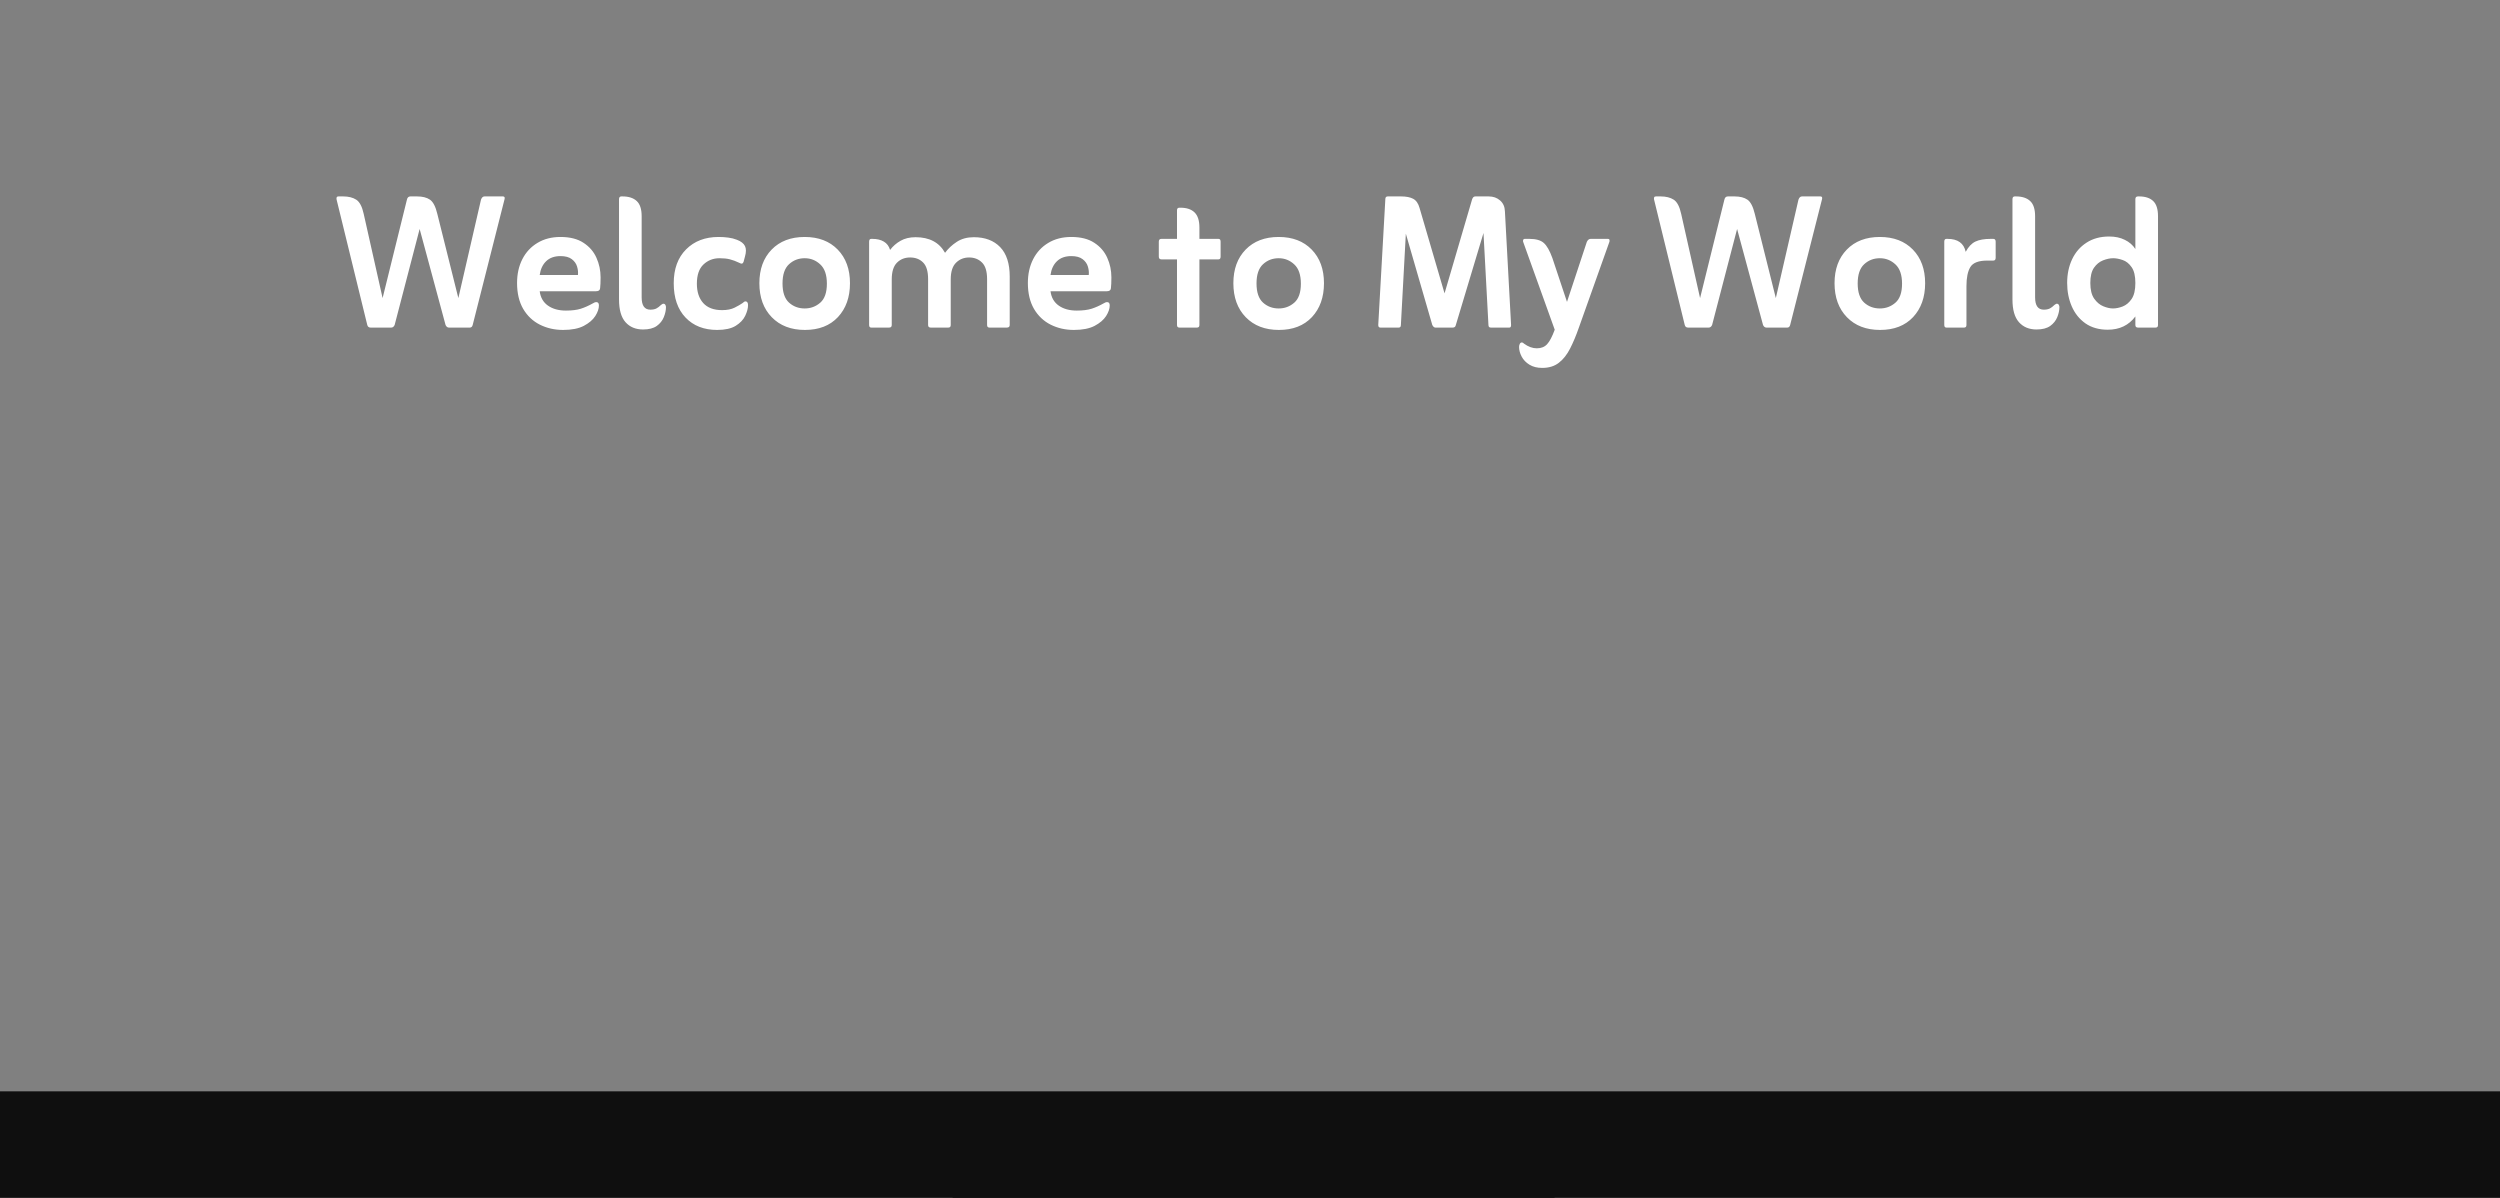 <svg xmlns="http://www.w3.org/2000/svg" viewBox="0 0 1920 920" overflow="hidden" preserveAspectRatio="xMidYMid meet" id="eaf-6a40-0"><rect x="0" y="0" width="1920" height="920" fill="#808080" stroke="none"/><!-- Created with Expressive Animator v1.3.1 | https://expressive.app/expressive-animator/ --><defs><clipPath id="eaf-6a40-1"><rect x="0" y="0" width="1920" height="920"></rect></clipPath><clipPath id="eaf-6a40-2"><path d="m0 0l1920 0l0 820l-1920 0l0 -820z" clip-rule="evenodd" transform="matrix(1 0 0 1.012 0 -4.909)"></path></clipPath><clipPath id="eaf-6a40-3"><path d="m0 0l816.436 0l0 264.873l-816.436 0l0 -264.873z" clip-rule="evenodd" transform="matrix(2.352 0 0 3.473 0 -40)"></path></clipPath></defs><g clip-path="url('#eaf-6a40-1')" style="isolation: isolate;"><g><g transform="translate(0 40)" clip-path="url('#eaf-6a40-3')"><ellipse fill="#ad0000" rx="142.574" ry="142.574" transform="matrix(0 0 0 0 960 173.757)"><animateTransform attributeName="transform" type="translate" from="960 173.757" to="960 173.757" calcMode="discrete" dur="5000ms" fill="freeze"></animateTransform><animateTransform keyTimes="0;0.187;1" calcMode="spline" keySplines="0.923 0.082 0.543 0.91;0 0 1 1" dur="5000ms" fill="freeze" attributeName="transform" values="0 0;8.05 8.05;8.05 8.05" type="scale" additive="sum"></animateTransform></ellipse><path d="M5.209 16L7.682 5.992Q7.752 5.658 8.039 5.658L8.713 5.658Q9.551 5.658 10.031 5.992Q10.512 6.326 10.775 7.434L12.914 16L15.217 5.992Q15.334 5.658 15.574 5.658L17.449 5.658Q17.689 5.658 17.613 5.945L14.373 18.736Q14.303 19 14.086 19L11.953 19Q11.736 19 11.613 18.736L8.977 8.969L6.434 18.736Q6.311 19 6.094 19L3.984 19Q3.721 19 3.65 18.736L0.527 5.969Q0.504 5.846 0.539 5.752Q0.574 5.658 0.721 5.658L1.201 5.658Q2.016 5.658 2.531 5.992Q3.047 6.326 3.287 7.434L5.209 16ZM21.19 15.303Q21.313 16.264 22.033 16.768Q22.754 17.271 23.856 17.271Q24.77 17.271 25.367 17.084Q25.965 16.891 26.569 16.551Q26.785 16.41 26.95 16.41Q27.213 16.41 27.213 16.744Q27.213 17.248 26.844 17.828Q26.475 18.402 25.678 18.824Q24.887 19.24 23.569 19.24Q22.274 19.24 21.201 18.701Q20.135 18.162 19.508 17.096Q18.887 16.023 18.887 14.465Q18.887 13.094 19.426 12.039Q19.965 10.984 20.961 10.387Q21.957 9.783 23.305 9.783Q24.746 9.783 25.643 10.375Q26.545 10.961 26.961 11.898Q27.383 12.83 27.383 13.891Q27.383 14.248 27.371 14.523Q27.36 14.799 27.336 14.992Q27.313 15.303 26.926 15.303L21.19 15.303ZM21.19 13.65L25.08 13.65Q25.127 13.24 24.992 12.795Q24.863 12.35 24.453 12.039Q24.049 11.729 23.305 11.729Q22.391 11.729 21.852 12.244Q21.313 12.76 21.19 13.65ZM33.53 16.697Q33.577 16.674 33.636 16.627Q33.694 16.574 33.77 16.574Q33.911 16.574 33.97 16.686Q34.034 16.791 34.034 16.914Q34.034 17.395 33.817 17.934Q33.601 18.473 33.097 18.836Q32.593 19.193 31.702 19.193Q30.577 19.193 29.915 18.449Q29.259 17.705 29.259 16.146L29.259 5.945Q29.259 5.658 29.493 5.658L29.616 5.658Q30.554 5.658 31.058 6.127Q31.561 6.59 31.561 7.674L31.561 15.93Q31.561 17.178 32.446 17.178Q32.81 17.178 33.05 17.061Q33.29 16.938 33.53 16.697ZM41.831 16.504Q42.001 16.334 42.118 16.334Q42.382 16.334 42.382 16.721Q42.382 17.201 42.094 17.805Q41.807 18.402 41.122 18.824Q40.442 19.24 39.241 19.24Q37.225 19.24 36.024 17.98Q34.823 16.721 34.823 14.488Q34.823 12.303 36.083 11.043Q37.342 9.783 39.382 9.783Q39.915 9.783 40.378 9.848Q40.846 9.906 41.257 10.07Q41.878 10.31 42.071 10.709Q42.264 11.102 42.071 11.775L41.93 12.303Q41.854 12.496 41.737 12.496Q41.637 12.496 41.52 12.426Q40.969 12.162 40.536 12.057Q40.102 11.945 39.481 11.945Q38.52 11.945 37.846 12.584Q37.178 13.217 37.178 14.535Q37.178 15.783 37.823 16.504Q38.473 17.225 39.745 17.225Q40.512 17.225 41.016 16.973Q41.52 16.721 41.831 16.504ZM48.17 19.24Q46.054 19.24 44.795 17.945Q43.535 16.65 43.535 14.488Q43.535 12.35 44.783 11.066Q46.031 9.783 48.146 9.783Q50.256 9.783 51.504 11.066Q52.752 12.35 52.752 14.488Q52.752 16.621 51.527 17.934Q50.303 19.24 48.17 19.24ZM48.146 17.055Q49.054 17.055 49.728 16.469Q50.402 15.883 50.402 14.535Q50.402 13.193 49.728 12.572Q49.054 11.945 48.146 11.945Q47.209 11.945 46.547 12.56Q45.89 13.17 45.89 14.512Q45.89 15.854 46.547 16.457Q47.209 17.055 48.146 17.055ZM56.831 11.102Q57.265 10.527 57.898 10.17Q58.537 9.807 59.421 9.807Q61.537 9.807 62.421 11.395Q62.902 10.744 63.623 10.275Q64.343 9.807 65.351 9.807Q67.056 9.807 68.029 10.815Q69.001 11.822 69.001 13.815L69.001 18.736Q69.001 19 68.714 19L66.933 19Q66.699 19 66.699 18.736L66.699 14.078Q66.699 12.883 66.177 12.379Q65.662 11.869 64.871 11.869Q64.08 11.869 63.541 12.402Q63.001 12.93 63.001 14.102L63.001 18.736Q63.001 19 62.761 19L60.962 19Q60.699 19 60.699 18.736L60.699 14.078Q60.699 12.883 60.189 12.379Q59.685 11.869 58.871 11.869Q58.056 11.869 57.529 12.402Q57.001 12.93 57.001 14.102L57.001 18.736Q57.001 19 56.738 19L54.91 19Q54.699 19 54.699 18.736L54.699 10.264Q54.699 9.977 54.91 9.977L55.033 9.977Q55.73 9.977 56.193 10.252Q56.662 10.527 56.831 11.102ZM73.15 15.303Q73.273 16.264 73.993 16.768Q74.714 17.271 75.816 17.271Q76.73 17.271 77.327 17.084Q77.925 16.891 78.528 16.551Q78.745 16.41 78.909 16.41Q79.173 16.41 79.173 16.744Q79.173 17.248 78.804 17.828Q78.435 18.402 77.638 18.824Q76.847 19.24 75.528 19.24Q74.234 19.24 73.161 18.701Q72.095 18.162 71.468 17.096Q70.847 16.023 70.847 14.465Q70.847 13.094 71.386 12.039Q71.925 10.984 72.921 10.387Q73.917 9.783 75.265 9.783Q76.706 9.783 77.603 10.375Q78.505 10.961 78.921 11.898Q79.343 12.83 79.343 13.891Q79.343 14.248 79.331 14.523Q79.32 14.799 79.296 14.992Q79.273 15.303 78.886 15.303L73.15 15.303ZM73.15 13.65L77.04 13.65Q77.087 13.24 76.952 12.795Q76.823 12.35 76.413 12.039Q76.009 11.729 75.265 11.729Q74.351 11.729 73.812 12.244Q73.273 12.76 73.15 13.65ZM86.017 12.062L84.429 12.062Q84.166 12.062 84.166 11.775L84.166 10.264Q84.166 9.977 84.429 9.977L86.017 9.977L86.017 7.07Q86.017 6.807 86.257 6.807L86.375 6.807Q87.312 6.807 87.804 7.287Q88.297 7.768 88.297 8.822L88.297 9.977L90.242 9.977Q90.453 9.977 90.453 10.264L90.453 11.775Q90.453 12.062 90.242 12.062L88.297 12.062L88.297 18.736Q88.297 19 88.056 19L86.257 19Q86.017 19 86.017 18.736L86.017 12.062ZM96.385 19.24Q94.27 19.24 93.01 17.945Q91.751 16.65 91.751 14.488Q91.751 12.35 92.999 11.066Q94.247 9.783 96.362 9.783Q98.471 9.783 99.719 11.066Q100.968 12.35 100.968 14.488Q100.968 16.621 99.743 17.934Q98.518 19.24 96.385 19.24ZM96.362 17.055Q97.27 17.055 97.944 16.469Q98.618 15.883 98.618 14.535Q98.618 13.193 97.944 12.572Q97.27 11.945 96.362 11.945Q95.425 11.945 94.763 12.56Q94.106 13.17 94.106 14.512Q94.106 15.854 94.763 16.457Q95.425 17.055 96.362 17.055ZM113.233 15.52L116.039 5.945Q116.086 5.822 116.157 5.74Q116.233 5.658 116.373 5.658L117.721 5.658Q118.418 5.658 118.881 6.068Q119.35 6.473 119.373 7.17L120 18.736Q120 19 119.83 19L117.938 19Q117.698 19 117.698 18.736L117.194 9.379L114.381 18.736Q114.334 19 114.071 19L112.295 19Q112.125 19 111.985 18.736L109.295 9.449L108.791 18.736Q108.791 19 108.575 19L106.705 19Q106.489 19 106.489 18.736L107.209 5.945Q107.209 5.658 107.45 5.658L108.815 5.658Q109.582 5.658 110.039 5.898Q110.496 6.139 110.69 6.83L113.233 15.52ZM124.44 19.217L121.223 10.264Q121.2 10.17 121.235 10.076Q121.27 9.977 121.37 9.977L121.874 9.977Q122.858 9.977 123.321 10.387Q123.79 10.791 124.2 11.922L125.688 16.387L127.704 10.287Q127.85 9.977 128.09 9.977L129.866 9.977Q129.983 9.977 130.007 10.076Q130.03 10.17 130.007 10.264L126.889 19.023Q126.479 20.201 126.01 21.121Q125.542 22.047 124.868 22.574Q124.2 23.102 123.169 23.102Q122.401 23.102 121.874 22.779Q121.346 22.457 121.077 21.953Q120.813 21.449 120.813 20.969Q120.813 20.799 120.889 20.652Q120.96 20.512 121.106 20.512Q121.153 20.512 121.212 20.547Q121.27 20.582 121.317 20.635Q121.967 21.109 122.618 21.109Q123.286 21.109 123.667 20.688Q124.053 20.271 124.44 19.217ZM139.225 16L141.697 5.992Q141.768 5.658 142.055 5.658L142.728 5.658Q143.566 5.658 144.047 5.992Q144.527 6.326 144.791 7.434L146.93 16L149.232 5.992Q149.35 5.658 149.59 5.658L151.465 5.658Q151.705 5.658 151.629 5.945L148.389 18.736Q148.318 19 148.102 19L145.969 19Q145.752 19 145.629 18.736L142.992 8.969L140.449 18.736Q140.326 19 140.109 19L138 19Q137.736 19 137.666 18.736L134.543 5.969Q134.52 5.846 134.555 5.752Q134.59 5.658 134.736 5.658L135.217 5.658Q136.031 5.658 136.547 5.992Q137.062 6.326 137.303 7.434L139.225 16ZM157.537 19.24Q155.422 19.24 154.162 17.945Q152.903 16.65 152.903 14.488Q152.903 12.35 154.151 11.066Q155.399 9.783 157.514 9.783Q159.623 9.783 160.871 11.066Q162.119 12.35 162.119 14.488Q162.119 16.621 160.895 17.934Q159.67 19.24 157.537 19.24ZM157.514 17.055Q158.422 17.055 159.096 16.469Q159.77 15.883 159.77 14.535Q159.77 13.193 159.096 12.572Q158.422 11.945 157.514 11.945Q156.576 11.945 155.914 12.56Q155.258 13.17 155.258 14.512Q155.258 15.854 155.914 16.457Q156.576 17.055 157.514 17.055ZM166.246 11.295Q166.656 10.527 167.23 10.252Q167.805 9.977 168.789 9.977L169.053 9.977Q169.293 9.977 169.293 10.264L169.293 11.898Q169.293 12.185 169.053 12.185L168.432 12.185Q167.113 12.185 166.715 12.848Q166.322 13.504 166.322 14.775L166.322 18.736Q166.322 19 166.082 19L164.277 19Q164.066 19 164.066 18.736L164.066 10.264Q164.066 9.977 164.277 9.977L164.4 9.977Q165.959 9.977 166.246 11.295ZM175.274 16.697Q175.321 16.674 175.379 16.627Q175.438 16.574 175.514 16.574Q175.655 16.574 175.713 16.686Q175.778 16.791 175.778 16.914Q175.778 17.395 175.561 17.934Q175.344 18.473 174.84 18.836Q174.336 19.193 173.446 19.193Q172.321 19.193 171.659 18.449Q171.002 17.705 171.002 16.146L171.002 5.945Q171.002 5.658 171.237 5.658L171.36 5.658Q172.297 5.658 172.801 6.127Q173.305 6.59 173.305 7.674L173.305 15.93Q173.305 17.178 174.19 17.178Q174.553 17.178 174.793 17.061Q175.034 16.938 175.274 16.697ZM183.504 11.008L183.504 5.945Q183.504 5.658 183.768 5.658L183.885 5.658Q184.822 5.658 185.315 6.127Q185.807 6.59 185.807 7.674L185.807 18.736Q185.807 19 185.566 19L183.768 19Q183.504 19 183.504 18.736L183.504 17.869Q182.496 19.217 180.697 19.217Q179.35 19.217 178.424 18.572Q177.504 17.922 177.035 16.844Q176.566 15.76 176.566 14.465Q176.566 13.117 177.07 12.051Q177.574 10.984 178.535 10.363Q179.496 9.736 180.838 9.736Q181.752 9.736 182.432 10.076Q183.117 10.41 183.504 11.008ZM181.225 17.055Q181.682 17.055 182.209 16.855Q182.736 16.65 183.117 16.1Q183.504 15.543 183.504 14.465Q183.504 13.387 183.117 12.848Q182.736 12.303 182.209 12.127Q181.682 11.945 181.248 11.945Q180.768 11.945 180.217 12.162Q179.666 12.379 179.291 12.918Q178.922 13.457 178.922 14.465Q178.922 15.496 179.315 16.059Q179.713 16.621 180.252 16.838Q180.791 17.055 181.225 17.055Z" fill="#fff" transform="matrix(7.55 0 0 7.55 254.507 68.13)"></path><g transform="translate(0 115.091)" clip-path="url('#eaf-6a40-2')"><g><g transform="matrix(1.15 0 0 1.15 -144 523.609)"><path fill="#0f0f0f" d="m1477.17 1023.45c-16.19 -8.09 -32.88 -15.43 -49.83 -22.01c-68.3 -26.81 -136.6 -53.37 -204.9 -79.94c-5.82 -2.53 -11.89 -4.81 -17.71 -7.08c-26.56 -10.37 -47.3 -28.08 -65.01 -49.83c-4.55 -5.82 -9.11 -11.64 -13.41 -17.45c49.58 27.57 104.72 1.52 118.13 -25.04c-4.05 -0.76 -7.84 -1.52 -11.64 -2.28c-9.36 -1.52 -17.2 -5.82 -25.04 -12.9c20.49 3.79 38.96 4.05 55.65 -9.61c-6.83 -2.02 -13.15 -3.04 -18.97 -5.57c-11.73 -4.97 -19.07 -13.08 -22.85 -23.59c-31.64 1.1 -63.26 2.53 -94.87 4.23c-1.91 0.1 -3.82 0.22 -5.73 0.32c-8.22 13.55 -18.1 25.83 -30.35 36.49c-12.4 10.62 -24.28 21.75 -36.93 32.13c-25.04 20.49 -53.12 33.39 -86.01 35.16c-29.85 1.52 -59.7 -0.25 -86.76 -14.92c-29.09 -15.68 -54.64 -36.17 -77.66 -59.95c-1.44 -1.5 -2.84 -3.02 -4.21 -4.55c-27.56 2.44 -55.12 4.9 -82.68 7.36c-13.67 1.22 -27.34 2.43 -41.01 3.64c6.43 0.56 13.35 0.7 20.65 0.37c-2.28 6.32 -6.32 10.88 -11.64 13.91c-7.59 4.3 -15.94 6.58 -24.79 6.58c-1.52 0 -3.29 0.76 -4.81 1.26c0.76 1.52 1.01 3.54 2.28 4.81c13.41 13.41 30.1 19.48 48.57 22.51c23.78 3.79 46.04 -2.02 68.05 -9.61c0.25 0.25 0.76 0.76 1.01 1.01c-7.34 8.85 -13.91 18.21 -21.75 26.31c-7.84 8.35 -17.45 14.92 -25.8 22.77c-18.72 16.95 -42.5 23.53 -64.76 32.88c-62.23 25.8 -124.71 51.1 -187.19 76.65c-7.59 3.04 -14.67 7.08 -22.01 10.62c-0.76 0.51 -1.77 1.26 -2.78 1.26c-9.87 0.51 -15.94 6.58 -20.49 14.17c-5.31 9.11 -9.87 18.47 -14.92 27.57l0 533.49l1090 0l0 -526.91c0 -20.24 -10.12 -35.41 -27.83 -44.27l0 0.01zm-552.2 99.15c-9.11 26.31 -13.66 53.63 -16.95 81.2c-3.29 27.07 -6.32 53.88 -8.35 80.95c-2.02 27.57 -3.29 55.4 -4.55 82.97c-1.01 22.26 -1.77 44.77 -2.53 66.78c-4.3 -10.88 -76.14 -337.95 -76.14 -354.9c4.55 9.11 8.6 17.45 12.65 25.55c5.06 9.87 7.34 10.12 15.43 2.53c16.19 -15.18 32.38 -30.1 48.57 -45.28c1.01 -1.01 2.02 -1.77 3.79 -3.29c8.6 14.67 16.95 29.34 25.8 43.51c4.3 6.58 5.06 12.4 2.28 19.98l0 0zm-86.52 -18.46c-1.26 -1.77 -2.28 -3.04 -3.04 -4.55c-8.6 -18.21 -18.47 -35.92 -25.3 -54.64c-6.58 -17.96 -10.62 -36.93 -14.92 -55.65c-5.31 -23.02 -10.37 -46.29 -14.42 -69.56c-3.79 -21 -4.55 -42.24 2.53 -62.99c0.47 -1.17 0.95 -2.36 1.62 -3.94c7.39 28.66 24.27 50.82 44.17 70.97c34.66 34.91 72.6 65.77 115.6 90.31c0.51 0.25 1.01 0.76 1.52 1.26c-40.47 24.03 -74.12 55.65 -107.76 88.79l-0 0zm112.82 -97.64c-23.02 -11.89 -42.75 -28.08 -62.99 -43.51c-26.05 -19.73 -50.59 -40.98 -70.58 -66.78c-10.88 -13.91 -21 -28.58 -23.78 -46.29c-2.28 -13.91 -2.78 -28.33 -4.05 -42.5l1.77 0l0 -0.51c19.22 21.25 40.73 39.46 64 55.9c22.26 15.94 46.54 25.3 73.86 27.07c28.08 1.77 55.65 1.01 82.21 -9.36c21.25 -8.09 39.71 -21.5 56.66 -36.17c14.67 -12.65 28.33 -26.05 43 -39.71c-0.76 10.88 -1.26 21.75 -1.77 32.63c-0.76 24.28 -12.9 43.76 -26.56 62.48c-17.2 23.78 -38.7 43.26 -61.22 61.97c-17.96 14.92 -36.93 29.09 -55.4 43.76c-5.06 4.05 -9.36 4.05 -15.18 1.01l0.03 0.01zm64.51 407.26l-0.76 0l-0.25 -0.25c-1.01 -27.83 -1.52 -55.65 -2.78 -83.48c-1.26 -27.57 -2.78 -55.65 -5.31 -83.22c-2.78 -28.58 -6.58 -56.92 -10.88 -85.25c-2.28 -14.67 -6.83 -28.84 -10.37 -43.26c-0.25 -2.02 -0.76 -4.3 0 -6.07c8.09 -17.96 16.44 -35.92 25.04 -54.89c8.6 7.59 16.95 14.42 24.54 21.5c11.13 10.37 21.75 21 32.63 31.37c5.82 5.31 7.08 5.31 10.88 -1.52c0.51 -0.51 0.76 -1.01 2.28 -1.26c-21.75 102.2 -43.26 204.39 -65.01 306.33l-0.01 0zm106.75 -510.72c-4.55 45.79 -17.71 90.05 -27.83 134.83c-4.3 18.47 -7.59 37.44 -17.45 54.13c-1.75 2.99 -3.5 6.24 -5.73 10.21c-32.33 -32.32 -64.91 -62.87 -103.55 -87.11c2.28 -1.52 4.05 -3.04 6.07 -4.3c36.93 -25.55 71.33 -54.13 101.18 -88.03c18.21 -20.49 33.39 -43.51 40.73 -71.84c5.31 17.96 8.35 34.66 6.58 52.11l-0 -0z" transform="translate(198.97 995.708)"></path><path fill="#0f0f0f" d="m657.33 698.39c11.13 8.09 22.26 16.19 29.34 28.58c14.67 26.05 1.77 55.15 -28.08 60.2c-8.6 1.26 -17.71 0 -26.81 0c2.57 7.7 11.12 13.67 23.66 17.33c46.44 -4.08 92.88 -8.28 139.32 -12.39c-25.04 -29.7 -39.57 -64.65 -49.15 -102.08c-11.13 -44.27 -17.2 -89.29 -17.2 -135.08c0 -3.04 1.01 -6.32 2.53 -8.85c13.15 -21.75 19.48 -45.79 21.75 -70.58c2.53 -28.58 4.3 -57.42 5.31 -86.01c2.53 -83.98 62.23 -129.51 119.65 -142.16c18.21 -4.05 36.68 -5.82 55.4 -5.82c10.88 0 22.26 -3.04 33.14 -2.53c36.68 1.77 71.33 10.88 102.2 31.62c22.51 15.43 33.14 37.44 32.63 64.5c-0.25 10.12 -0.76 20.24 -1.26 30.36c-1.52 35.41 5.82 69.06 18.47 101.69c0.51 1.52 1.01 2.78 1.52 4.05l-0.09 0.18c-9.08 -7.53 -19.43 -10.3 -31.28 -10.3c-26.81 0.51 -53.37 2.28 -79.43 9.61c-3.79 1.26 -7.59 2.78 -11.13 4.81c-5.06 3.04 -6.83 8.35 -5.31 12.9c1.77 5.06 6.32 5.82 10.88 5.82c9.87 -0.51 19.73 -1.52 29.6 -2.28c29.85 -2.02 59.7 -0.51 89.04 4.81c6.83 1.26 11.89 4.05 15.18 11.13c8.6 17.71 18.47 34.66 31.37 49.83c1.26 1.52 1.77 4.05 1.77 6.32c0.51 34.66 -4.55 68.8 -11.38 102.45c-6.32 30.36 -14.92 60.2 -28.33 88.28c-2.02 4.24 -4.15 8.37 -6.42 12.41c31.93 -1.74 63.88 -3.19 95.84 -4.31c-0.7 -2.97 -1.16 -6.09 -1.39 -9.36c-1.26 -19.22 5.57 -36.43 14.17 -53.12c0.76 -1.52 2.53 -2.78 4.05 -4.05c22.51 -19.98 41.23 -42.5 52.62 -70.58c8.35 -20.74 12.14 -42.5 11.89 -64.76c-0.51 -50.84 -9.11 -100.17 -29.85 -146.72c-14.92 -33.64 -32.38 -66.28 -48.57 -99.16c-10.88 -22.26 -21 -44.77 -32.88 -66.53c-19.98 -36.43 -47.3 -65.77 -83.73 -86.26c-49.07 -27.83 -112.82 -27.83 -160.88 10.88c-11.64 -5.57 -22.26 -12.14 -33.9 -15.94c-34.66 -11.64 -67.54 -5.31 -98.91 12.39c-26.81 15.18 -48.82 36.17 -69.56 58.69c-40.73 44.52 -69.56 95.87 -88.03 153.04c-17.71 54.64 -34.4 109.78 -50.59 164.93c-9.87 33.9 -9.11 67.79 6.32 100.42c10.37 22.01 27.32 37.69 46.54 51.6l-0.03 0.04zm520.85 -51.1c3.79 -2.28 7.08 -5.31 10.12 -8.6c4.3 -4.81 7.34 -10.62 6.07 -16.95c-2.28 -11.13 0.25 -21.5 1.52 -32.63l0 0.25c7.34 5.06 14.17 9.87 21 14.92c1.26 0.76 2.02 2.78 2.02 4.3c-2.02 23.27 -7.59 45.79 -19.48 66.02c-6.07 10.62 -16.19 16.7 -28.58 17.96c-5.82 0.51 -6.58 -0.76 -5.31 -6.32c2.28 -9.87 4.55 -19.73 6.58 -29.6c1.01 -4.05 2.53 -7.08 6.07 -9.36l-0.01 0.01zm-494.03 -38.95c6.58 -5.31 13.15 -10.88 18.47 -15.18l0.25 0c0.76 5.31 2.02 13.91 3.04 22.51l0 2.53c-3.04 11.38 2.53 19.22 11.38 24.54c6.32 3.79 9.11 8.85 10.37 15.94c1.77 11.89 4.81 23.53 7.59 35.92c-12.14 0 -22.26 -4.3 -29.34 -13.91c-5.31 -7.08 -9.87 -15.18 -12.65 -23.27c-4.55 -13.66 -7.84 -27.83 -11.64 -41.74c-0.76 -3.04 0 -5.31 2.53 -7.34l0 0z"></path><path fill="#fff" d="m1136.95 508.17c8.6 17.71 18.47 34.66 31.37 49.83c1.26 1.52 1.52 4.3 1.77 6.32c0.51 34.66 -4.3 68.55 -11.38 102.45c-6.32 30.36 -14.92 59.95 -28.33 88.28c-9.87 20.74 -22.77 39.21 -39.97 54.39c-12.39 10.62 -24.28 22.01 -36.93 32.13c-25.04 20.24 -53.37 33.39 -86.01 35.16c-30.1 1.52 -59.7 0 -86.76 -14.92c-29.09 -15.68 -54.64 -36.17 -77.66 -59.95c-30.36 -31.37 -47.05 -70.07 -57.67 -111.55c-11.13 -44.27 -17.45 -89.29 -17.2 -135.08c0 -3.04 1.01 -6.32 2.53 -8.85c13.15 -21.75 19.48 -45.53 21.75 -70.58c2.53 -28.58 4.55 -57.42 5.31 -86.01c2.78 -83.73 62.23 -129.51 119.65 -142.16c18.21 -4.05 36.68 -5.82 55.4 -5.82c11.13 0 22.26 -3.04 33.14 -2.53c36.68 1.77 71.59 10.88 102.2 31.62c22.51 15.18 33.14 37.18 32.63 64.5c0 10.12 -0.76 20.24 -1.26 30.36c-1.52 35.41 5.82 69.06 18.47 101.69c0.51 1.26 15.66 33.64 18.95 40.72zm-277.5 27.57c8.85 2.53 15.68 7.34 22.26 12.65c1.52 1.26 4.05 1.26 6.32 1.77c-0.25 -2.28 0.25 -5.31 -1.01 -6.58c-3.79 -4.3 -7.84 -8.85 -12.9 -11.64c-17.71 -10.62 -36.93 -11.38 -56.66 -7.08c-10.62 2.28 -19.98 7.34 -27.57 14.92c-1.26 1.26 -1.26 3.54 -1.77 5.57c2.02 0 4.3 1.01 6.07 0.25c4.05 -1.52 7.59 -4.05 11.38 -5.82c4.81 -2.28 9.87 -4.05 16.44 -6.32c-4.55 10.88 -1.52 18.47 6.07 24.03c7.08 5.31 14.92 5.31 22.51 1.01c8.85 -4.81 10.62 -12.9 8.85 -22.77l0 0l0.01 0.01zm157.59 221.85c2.28 -1.52 6.07 -3.04 6.58 -5.31c1.01 -4.81 -3.54 -4.81 -7.08 -5.82c-10.12 -2.78 -20.49 -5.31 -30.61 -8.85c-8.09 -2.78 -16.19 -4.05 -24.28 -0.76c-8.35 3.54 -16.44 2.53 -24.79 0c-4.81 -1.26 -10.62 -2.02 -15.43 -0.76c-13.91 3.29 -27.57 7.34 -41.23 11.38c-1.52 0.51 -4.05 3.04 -3.79 4.05c0.51 1.77 2.53 4.05 4.3 4.55c2.78 0.76 6.07 0.51 8.85 0c9.11 -2.02 18.21 -1.77 27.32 0c14.42 2.78 29.09 4.55 43.76 3.29c18.21 -1.52 36.17 -8.6 55.9 -1.77l0.51 0l-0.01 0zm19.48 -222.1c0 17.45 7.59 26.81 21.25 25.8c5.82 -0.25 10.62 -2.53 14.42 -7.08c4.55 -5.57 5.06 -12.14 3.54 -19.73c8.09 3.04 15.94 6.83 23.78 10.37c2.02 0.76 4.81 0.25 7.08 0.25c-1.01 -2.28 -1.26 -5.06 -2.78 -6.58c-8.35 -7.59 -18.21 -12.14 -29.34 -14.17c-17.45 -3.29 -34.66 -3.04 -50.59 6.32c-5.06 3.04 -9.36 8.09 -13.15 12.65c-1.01 1.26 0.25 4.55 0.51 7.08c1.77 -0.76 4.3 -1.26 5.57 -2.53c5.57 -5.57 11.64 -10.12 19.48 -12.39l0.25 0l-0.02 0.01zm-56.16 144.69c2.02 0 2.78 0.51 3.29 0.25c2.02 -1.01 3.79 -2.02 5.57 -3.04c-1.26 -1.77 -2.02 -4.3 -3.79 -4.81c-2.28 -1.01 -5.31 -1.26 -7.59 -0.51c-5.06 1.52 -9.87 3.79 -14.42 6.32c-9.36 4.81 -17.96 5.31 -26.81 -1.01c-2.78 -2.02 -6.07 -3.79 -9.11 -5.06c-5.57 -2.28 -11.13 -2.53 -16.19 0.51c-1.52 1.01 -2.53 3.79 -2.28 5.57c0 1.01 3.54 2.78 5.06 2.28c7.34 -1.77 13.66 0 19.73 3.54c10.88 6.32 21.5 7.08 32.63 0.76c2.53 -1.26 5.06 -2.53 7.84 -3.29c2.53 -0.76 5.06 -1.26 6.58 -1.52l-0.51 0l0 0.01zm-33.39 105.23l0 -0.51l11.64 0c7.08 -0.51 14.17 -1.26 21 -2.28c1.52 -0.25 2.78 -3.29 4.05 -5.06c-2.02 -0.76 -4.3 -2.78 -6.32 -2.53c-18.47 3.79 -36.93 3.29 -55.4 -0.25c-4.55 -1.01 -9.11 1.52 -8.85 4.55c0.25 4.55 4.3 4.55 7.59 4.81c8.6 0.51 17.45 1.01 26.05 1.52l0 0l0.25 -0.25l-0.01 0zm-22 -235.76l0.76 0c-1.52 11.38 -2.78 22.77 -4.55 34.15c-1.52 9.36 -3.79 18.47 -5.31 27.57c-0.25 1.77 1.01 3.54 1.77 5.31c1.52 -1.26 3.54 -2.28 4.3 -3.79c1.01 -2.02 1.52 -4.81 1.77 -7.08c3.04 -19.48 6.07 -39.21 8.85 -58.69c0.25 -2.02 0.51 -4.55 0 -6.32c-0.76 -1.77 -2.53 -3.29 -4.05 -4.81c-1.01 1.77 -2.53 3.29 -3.04 5.06c-0.51 2.78 0 5.57 0 8.6l-0.51 0l0.01 0zm-39.47 111.81c0.51 12.9 4.81 20.49 12.9 25.8c2.78 1.77 6.07 2.02 7.84 -1.26c2.02 -3.79 -1.77 -4.3 -3.79 -5.82c-3.29 -2.53 -7.59 -5.82 -8.35 -9.36c-1.01 -5.31 0 -11.13 1.26 -16.44c1.01 -3.79 4.05 -6.83 5.82 -10.62c0.76 -1.52 0 -3.54 0 -5.31c-1.77 0 -3.54 0 -5.06 0.76c-1.26 0.76 -2.53 2.02 -3.04 3.54c-2.78 7.08 -5.57 14.42 -7.34 18.72l-0.25 0l0.01 -0.01zm128.51 0c-1.01 -3.04 -2.28 -8.35 -4.3 -13.15c-1.26 -3.04 -3.54 -5.82 -6.07 -7.84c-1.01 -1.01 -3.79 0 -5.57 0c0.25 1.77 0.51 3.54 1.01 5.31c0.25 1.01 1.52 1.52 2.02 2.28c8.6 10.37 9.11 28.33 -5.31 32.88c-3.29 1.01 -3.29 5.06 -0.25 6.32c1.77 0.76 5.06 0.51 6.83 -0.76c7.84 -5.31 11.64 -12.9 11.89 -25.04l-0.25 0l-0 0z"></path><path fill="#fff" d="m1195.88 589.11c7.34 5.06 14.17 9.87 21 14.92c1.01 0.76 2.02 3.04 2.02 4.3c-2.02 23.27 -7.34 45.79 -19.48 66.02c-6.07 10.37 -16.19 16.7 -28.58 17.96c-5.82 0.51 -6.58 -0.76 -5.31 -6.32c2.28 -9.87 4.55 -19.73 6.58 -29.6c0.76 -4.05 2.28 -7.08 6.07 -9.36c3.79 -2.28 7.08 -5.57 10.12 -8.6c4.3 -4.55 7.59 -10.62 6.07 -16.95c-2.28 -10.88 0 -21.5 1.52 -32.63l0 0l0 0.25l-0.01 0.01z"></path><path fill="#fff" d="m702.61 593.16c0.76 5.31 1.77 13.91 3.04 22.51c0 0.76 0.25 1.77 0 2.53c-3.04 11.38 2.53 18.97 11.38 24.54c6.32 3.79 9.11 8.85 10.37 15.94c2.02 11.89 5.06 23.53 7.59 35.92c-11.89 0 -22.26 -4.05 -29.34 -13.91c-5.06 -7.08 -9.61 -14.92 -12.65 -23.27c-4.81 -13.66 -7.84 -27.83 -11.64 -41.74c-0.76 -3.04 0 -5.31 2.53 -7.34c6.58 -5.31 13.15 -10.88 18.47 -15.18l0.25 0l0 0z"></path><g transform="translate(0 0)"><g><path fill="#000" d="m837.69 490.71c-26.05 0.76 -51.6 2.53 -76.65 10.37c-1.52 0.51 -3.29 0 -4.81 0c0.51 -1.52 0.51 -3.54 1.26 -4.81c7.34 -12.65 17.2 -22.51 29.09 -30.61c4.3 -3.04 9.11 -4.3 14.42 -4.3c29.09 0 57.67 2.28 85.75 9.87c4.81 1.26 9.61 3.79 13.41 6.83c2.28 1.77 4.3 6.58 3.54 8.85c-0.76 2.78 -4.81 6.07 -7.84 6.58c-6.32 0.76 -13.15 0 -19.48 0c-12.9 -0.76 -25.8 -1.52 -38.7 -2.53l0 0l0 -0.25l0.01 0z"></path></g><g transform="matrix(-1 0 0 1 1896.373 0)"><path fill="#000" d="m837.69 490.71c-26.05 0.76 -51.6 2.53 -76.65 10.37c-1.52 0.51 -3.29 0 -4.81 0c0.51 -1.52 0.51 -3.54 1.26 -4.81c7.34 -12.65 17.2 -22.51 29.09 -30.61c4.3 -3.04 9.11 -4.3 14.42 -4.3c29.09 0 57.67 2.28 85.75 9.87c4.81 1.26 9.61 3.79 13.41 6.83c2.28 1.77 4.3 6.58 3.54 8.85c-0.76 2.78 -4.81 6.07 -7.84 6.58c-6.32 0.76 -13.15 0 -19.48 0c-12.9 -0.76 -25.8 -1.52 -38.7 -2.53l0 0l0 -0.25l0.01 0z"></path></g><animateTransform attributeName="transform" type="translate" from="0 0" to="0 0" calcMode="discrete" dur="5000ms" fill="freeze"></animateTransform><animateMotion keyTimes="0;0.6;0.653;0.693;0.747;0.803;1" calcMode="spline" keySplines="0 0 1 1;0 0 0.58 1;0.42 0 1 1;0.42 0 1 1;0 0 0.58 1;0 0 1 1" dur="5000ms" fill="freeze" attributeName="transform" keyPoints="0;0;0.25;0.5;0.75;1;1" path="m948.187 481.333l0 -16l0 16l0 -16l0 16" additive="sum"></animateMotion><animateTransform attributeName="transform" type="translate" from="-948.187 -481.333" to="-948.187 -481.333" calcMode="discrete" dur="5000ms" fill="freeze" additive="sum"></animateTransform></g><path fill="#000" d="m859.45 535.74c1.77 9.87 0 17.71 -8.85 22.77c-7.59 4.05 -15.43 4.3 -22.51 -1.01c-7.59 -5.57 -10.62 -12.9 -6.07 -24.03c-6.32 2.53 -11.38 4.3 -16.44 6.32c-3.79 1.77 -7.34 4.3 -11.38 5.82c-1.77 0.76 -4.05 0 -6.07 -0.25c0.51 -1.77 0.51 -4.3 1.77 -5.57c7.59 -7.59 17.2 -12.65 27.57 -14.92c19.48 -4.3 38.96 -3.54 56.66 7.08c4.81 3.04 8.85 7.34 12.9 11.64c1.26 1.26 0.76 4.3 1.01 6.58c-2.02 -0.51 -4.81 -0.51 -6.32 -1.77c-6.58 -5.31 -13.41 -10.12 -22.26 -12.65l0 0l-0.01 -0.01z"></path><path fill="#000" d="m1017.04 757.59c-19.73 -6.83 -37.69 0.25 -55.9 1.77c-14.92 1.26 -29.34 -0.51 -43.76 -3.29c-9.11 -1.77 -18.21 -2.02 -27.32 0c-2.78 0.51 -6.07 0.76 -8.85 0c-1.77 -0.51 -3.79 -2.78 -4.3 -4.55c-0.25 -1.01 2.02 -3.54 3.79 -4.05c13.66 -4.05 27.32 -8.09 41.23 -11.38c4.81 -1.01 10.62 -0.51 15.43 0.76c8.35 2.28 16.44 3.54 24.79 0c8.09 -3.29 16.19 -2.02 24.28 0.76c10.12 3.54 20.24 6.07 30.61 8.85c3.54 1.01 8.09 1.01 7.08 5.82c-0.51 2.28 -4.55 3.79 -6.58 5.31l-0.51 0l0.01 -0zm-28.58 -9.87c-7.59 -3.04 -15.43 -5.57 -23.53 -3.04c-10.12 3.29 -19.98 3.54 -30.1 0c-7.59 -2.53 -14.92 -1.01 -22.01 2.78c25.3 6.07 50.34 6.07 75.63 0l0 0l0 0.25l0.01 0.01z"></path><path fill="#000" d="m1036.52 535.49c-7.59 2.53 -13.91 6.83 -19.48 12.39c-1.26 1.26 -3.79 1.77 -5.57 2.53c0 -2.53 -1.52 -5.82 -0.51 -7.08c3.79 -4.81 8.09 -9.87 13.15 -12.65c15.68 -9.11 33.14 -9.61 50.59 -6.32c11.13 2.02 21 6.58 29.34 14.17c1.52 1.52 1.77 4.3 2.78 6.58c-2.53 0 -5.06 0.51 -7.08 -0.25c-7.84 -3.29 -15.43 -7.08 -23.78 -10.37c1.26 7.59 1.01 14.17 -3.54 19.73c-3.79 4.55 -8.6 6.83 -14.42 7.08c-13.91 0.76 -21.5 -8.35 -21.25 -25.8l-0.25 0l0.02 -0.01z"></path><path fill="#000" d="m980.36 680.18c-1.52 0.25 -4.05 0.76 -6.58 1.52c-2.78 0.76 -5.31 2.02 -7.84 3.29c-11.13 6.07 -22.01 5.57 -32.63 -0.76c-6.07 -3.54 -12.65 -5.31 -19.73 -3.54c-1.52 0.25 -4.81 -1.26 -5.06 -2.28c0 -1.77 1.01 -4.55 2.28 -5.57c5.06 -3.29 10.88 -2.78 16.19 -0.51c3.29 1.26 6.32 3.04 9.11 5.06c8.85 6.32 17.71 5.82 26.81 1.01c4.55 -2.53 9.61 -4.55 14.42 -6.32c2.28 -0.76 5.31 -0.25 7.59 0.51c1.77 0.76 2.53 3.29 3.79 4.81c-1.77 1.01 -3.54 2.28 -5.57 3.04c-0.51 0.25 -1.26 0 -3.29 -0.25l0.51 0l0 -0.01z"></path><path fill="#000" d="m946.97 785.41c-8.6 -0.51 -17.45 -0.76 -26.05 -1.52c-3.29 0 -7.34 0 -7.59 -4.81c0 -3.04 4.3 -5.57 8.85 -4.55c18.47 3.79 36.93 4.3 55.4 0.25c1.77 -0.51 4.05 1.52 6.32 2.53c-1.26 1.77 -2.53 4.81 -4.05 5.06c-6.83 1.26 -13.91 1.77 -21 2.28c-3.79 0.25 -7.84 0 -11.64 0l0 0.51l0 0l-0.25 0.25l0.01 -0z"></path><path fill="#000" d="m924.97 549.65c0 -2.78 -0.25 -5.82 0 -8.6c0.25 -1.77 2.02 -3.54 3.04 -5.06c1.52 1.52 3.29 3.04 4.05 4.81c0.76 1.77 0.51 4.3 0 6.32c-2.78 19.48 -5.82 39.21 -8.85 58.69c-0.51 2.53 -0.76 5.06 -1.77 7.08c-0.76 1.52 -2.78 2.53 -4.3 3.79c-0.51 -1.77 -2.02 -3.79 -1.77 -5.31c1.52 -9.11 4.05 -18.47 5.31 -27.57c1.77 -11.38 3.04 -22.77 4.55 -34.15l-0.76 0l0.51 0l-0.01 0z"></path><path fill="#000" d="m885.5 661.46c1.77 -4.3 4.3 -11.64 7.34 -18.72c0.51 -1.26 1.77 -2.78 3.04 -3.54c1.52 -0.76 3.29 -0.51 5.06 -0.76c0 1.77 0.51 3.79 0 5.31c-1.77 3.54 -4.81 6.83 -5.82 10.62c-1.26 5.31 -2.53 11.38 -1.26 16.44c0.76 3.54 5.06 6.83 8.35 9.36c2.28 1.77 5.82 2.02 3.79 5.82c-1.77 3.29 -5.06 3.04 -7.84 1.26c-8.09 -5.31 -12.39 -12.9 -12.9 -25.8l0.25 0l-0.01 0.01z"></path><path fill="#000" d="m1014.01 661.46c0 12.14 -4.05 19.73 -11.89 25.04c-1.77 1.26 -4.81 1.52 -6.83 0.76c-3.04 -1.26 -3.04 -5.31 0.25 -6.32c14.42 -4.55 13.91 -22.51 5.31 -32.88c-0.76 -0.76 -1.77 -1.52 -2.02 -2.28c-0.51 -1.77 -0.76 -3.54 -1.01 -5.31c2.02 0 4.55 -1.01 5.57 0c2.53 2.02 4.81 4.81 6.07 7.84c2.02 5.06 3.29 10.37 4.3 13.15l0.25 0l0 0z"></path><path fill="#fff" d="m988.46 747.72c-25.3 6.07 -50.34 6.32 -75.63 0c7.34 -3.79 14.42 -5.31 22.01 -2.78c10.12 3.29 19.98 3.04 30.1 0c8.09 -2.78 15.94 0 23.53 3.04l0 0l0 -0.25l-0.01 -0.01z"></path><animateTransform attributeName="transform" type="translate" from="0 0" to="0 0" calcMode="discrete" dur="5000ms" fill="freeze"></animateTransform><animateMotion keyTimes="0;0.243;0.347;0.417;1" calcMode="spline" keySplines="0 0 1 1;0.42 0 0.58 1;0 0 0.58 1;0 0 1 1" dur="5000ms" fill="freeze" attributeName="transform" keyPoints="0;0;0.913;1;1" path="m960 1522.545l0 -666.842l0 63.799" additive="sum"></animateMotion><animateTransform attributeName="transform" type="scale" from="1.15 1.15" to="1.15 1.15" calcMode="discrete" dur="5000ms" fill="freeze" additive="sum"></animateTransform><animateTransform attributeName="transform" type="translate" from="-960 -868.64" to="-960 -868.64" calcMode="discrete" dur="5000ms" fill="freeze" additive="sum"></animateTransform></g><rect fill="#0f0f0f" width="1920" height="198" transform="matrix(1 0 0 1.038 -0 683.072)"><animateTransform attributeName="transform" type="translate" from="0 0" to="0 0" calcMode="discrete" dur="5000ms" fill="freeze"></animateTransform><animateMotion keyTimes="0;0.103;1" calcMode="spline" keySplines="0.42 0 0.58 1;0 0 1 1" dur="5000ms" fill="freeze" attributeName="transform" keyPoints="0;1;1" path="m960 785.863l0 -32" additive="sum"></animateMotion><animateTransform attributeName="transform" type="scale" from="1 1.038" to="1 1.038" calcMode="discrete" dur="5000ms" fill="freeze" additive="sum"></animateTransform><animateTransform attributeName="transform" type="translate" from="-960 -99" to="-960 -99" calcMode="discrete" dur="5000ms" fill="freeze" additive="sum"></animateTransform></rect><g transform="matrix(1 0 0 0 0 654.144)"><path fill="#0f0f0f" d="m1672.13 628.44c-0.14 3.02 -0.21 5.68 -0.39 8.33c-1.24 18.57 -3.05 37.13 -3.6 55.72c-0.56 18.78 13.48 32.23 32.29 32.61c9.44 0.19 17.9 -2.33 25.95 -8.39c3.74 16.85 15.22 24.2 30.63 26.09c15.56 1.92 28.22 -4.09 38.02 -16.11c20.6 17.24 46.66 13.32 60.55 -9.07c2.28 -3.68 4.51 -4.32 8.09 -2.54c6.34 3.15 13.05 3.71 19.94 2.49c16.64 -2.94 28.2 -12.45 35.39 -27.55l0 -47c-3.68 12.34 -7.36 24.68 -11.05 37.02c-2.1 7.03 -4.9 13.6 -12.14 17.88c2.68 -9.78 3.98 -19.2 -1.05 -28c-5.35 -9.35 -14.58 -10.55 -24.51 -9.9c2.64 -20.07 5.95 -39.36 14.74 -57.38c5.22 -10.71 11.69 -14.59 23.49 -12.3c3.54 0.69 7.01 1.77 10.51 2.67l0 -16c-6.93 0 -13.93 -0.62 -20.77 0.16c-5.81 0.66 -9.52 -0.58 -11.61 -6.19c-0.55 -1.48 -1.95 -2.67 -3.03 -3.93c-13.05 -15.24 -34.3 -17.98 -52.08 -11.03c-5.61 2.19 -9.48 2.45 -14.84 -1.9c-14.87 -12.05 -40.66 -13.66 -59.06 3.15c-6.04 5.52 -6.28 5.26 -13.2 1.25c-14.53 -8.42 -36.62 -6.03 -48.95 5.3c-8.19 7.52 -13.31 16.95 -16.41 27.45c-2.18 7.4 -3.72 14.99 -5.56 22.54m39.89 82.75c0 1.17 0 2.33 0 3.5c-0.07 8.05 -1.61 9.72 -9.68 10.5c-12.44 1.2 -19.75 -5.22 -19.63 -17.49c0.04 -4.64 0.44 -9.29 1.07 -13.89c0.54 -3.96 2.87 -7.1 7.06 -7.19c4.89 -0.11 9.89 0.29 14.65 1.33c1.68 0.37 3.61 3.08 4.05 5.04c1.34 5.97 2.01 12.09 2.94 18.15c-0.15 0.02 -0.29 0.04 -0.44 0.06l-0.02 -0.01zm18.54 -72.27c-1.97 8.67 -1.79 17.82 -2.95 26.7c-1.82 13.98 -3.93 27.92 -5.98 41.87c-0.23 1.59 -0.81 3.14 -1.22 4.7c-0.24 0 -0.49 0 -0.73 0c0 -4.79 0.18 -9.59 -0.03 -14.38c-0.83 -19.05 -17.56 -25.73 -33.39 -18.66c-1.03 0.46 -1.96 1.14 -3.47 2.02c-0.09 -1.58 -0.25 -2.78 -0.22 -3.97c0.39 -13.79 1.3 -27.44 3.57 -41.15c1.71 -10.3 2.1 -20.77 6.48 -30.44c1.71 -3.77 3.47 -7.6 5.83 -10.97c8.88 -12.71 29.82 -16.03 42.49 -7.02c2.32 1.65 2.84 3.29 1.95 6.29c-4.39 14.93 -8.89 29.86 -12.33 45.02l0 -0.01zm39.02 94.17c-1.99 8.56 -4.88 10.45 -13.6 9.67c-1.64 -0.15 -3.31 -0.34 -4.88 -0.78c-10.98 -3.08 -14.37 -8.19 -12.22 -19.43c1.18 -6.15 3.04 -12.19 4.89 -18.19c1.37 -4.45 4.68 -6.74 9.39 -6.67c2.48 0.04 5.02 0 7.42 0.53c7.72 1.72 10.58 5.24 11.03 13.16c0.11 1.82 0.02 3.66 0.02 5.49c0.21 0.03 0.42 0.06 0.62 0.1c-0.87 5.38 -1.44 10.83 -2.67 16.13l-0 -0.01zm23.15 -64.08c-1.99 16.16 -3.04 32.44 -5.25 48.57c-1.15 8.36 -4.27 16.31 -11.95 22.15c1.3 -8.45 2.65 -16.35 3.71 -24.29c1.14 -8.51 1.16 -16.9 -6.97 -22.44c-7.43 -5.07 -24.83 -5.32 -31.06 2.61c-0.51 0.65 -0.79 1.48 -1.18 2.22c-0.87 -0.33 -1.75 -0.66 -2.62 -1c3.75 -24.91 6.99 -49.91 11.48 -74.68c1.93 -10.64 5.81 -21.07 9.94 -31.13c7.97 -19.41 35.68 -24.29 52.25 -8.98c3.3 3.05 3.87 6.16 2.09 10.61c-5.26 13.21 -10.81 26.43 -14.55 40.1c-3.21 11.75 -4.39 24.1 -5.89 36.26l0 0zm35.98 62.28c-1.11 4.59 -4.35 6.94 -9.28 6.36c-2.3 -0.27 -4.65 -0.45 -6.87 -1.05c-10.3 -2.77 -14.15 -5.75 -11.1 -15.72c1 -3.27 1.22 -6.9 1.15 -10.36c-0.27 -13.33 7.58 -15.2 18.12 -13.4c8.75 1.5 10.44 4.39 10.23 13.5c-0.03 1.5 0 3 0 4.49c0.21 0.04 0.41 0.08 0.62 0.12c-0.93 5.36 -1.59 10.78 -2.87 16.05l0 0.01zm47.45 -46.21c5.96 -0.14 9.75 2.12 10.67 6.54c0.47 2.26 0.63 4.58 0.87 6.47c-0.39 3.75 -0.64 7.07 -1.08 10.36c-1 7.46 -3.18 9.29 -10.69 9.21c-9.91 -0.11 -12.39 -3.23 -10.46 -12.9c0.84 -4.22 1.44 -8.49 2.14 -12.74c0.83 -5.07 2.99 -6.82 8.55 -6.94l-0 0zm-1.09 -79.89c-12.53 20.18 -15.91 42.88 -19.6 65.71c-2.71 16.78 -6.74 33.38 -11.05 49.84c-1.33 5.08 -5.49 9.41 -8.35 14.08c-0.46 -0.27 -0.92 -0.53 -1.38 -0.8c1.34 -8.1 3 -16.15 3.95 -24.3c1.45 -12.46 -7.09 -21.92 -19.71 -21.98c-4.57 -0.02 -9.15 0.88 -14.54 1.44c0.79 -8.44 1.51 -16.99 2.4 -25.53c2.37 -22.62 10.35 -43.75 17.27 -65.17c5.1 -15.78 12.56 -18.5 30.23 -16.52c9.27 1.04 16.62 5.97 20.75 14.47c1.17 2.42 1.36 6.6 0.03 8.74l0 0.02z"></path><path fill="#fff" d="m1919 643.03c-3.68 12.34 -7.36 24.68 -11.05 37.02c-2.1 7.03 -4.9 13.6 -12.14 17.88c2.68 -9.78 3.98 -19.2 -1.05 -28c-5.35 -9.35 -14.58 -10.55 -24.51 -9.9c2.64 -20.07 5.95 -39.36 14.74 -57.38c5.22 -10.71 11.69 -14.59 23.49 -12.3c3.54 0.69 7.01 1.77 10.51 2.67l0 50l0.01 0.01z"></path><path fill="#fff" d="m1738.76 682.2c3.75 -24.91 6.99 -49.91 11.48 -74.68c1.93 -10.64 5.81 -21.07 9.94 -31.13c7.97 -19.41 35.68 -24.29 52.25 -8.98c3.3 3.05 3.87 6.16 2.09 10.61c-5.26 13.21 -10.81 26.43 -14.55 40.1c-3.21 11.75 -4.39 24.1 -5.89 36.26c-1.99 16.16 -3.04 32.44 -5.25 48.57c-1.15 8.36 -4.27 16.31 -11.95 22.15c1.3 -8.45 2.65 -16.35 3.71 -24.29c1.14 -8.51 1.16 -16.9 -6.97 -22.44c-7.43 -5.07 -24.83 -5.32 -31.06 2.61c-0.51 0.65 -0.8 1.48 -1.18 2.22c-0.87 -0.33 -1.75 -0.66 -2.62 -1l0 0z"></path><path fill="#fff" d="m1836.05 719.39c1.34 -8.1 3 -16.15 3.95 -24.3c1.45 -12.46 -7.09 -21.92 -19.71 -21.98c-4.57 -0.02 -9.15 0.88 -14.54 1.44c0.79 -8.44 1.51 -16.99 2.4 -25.53c2.37 -22.62 10.35 -43.75 17.27 -65.17c5.1 -15.78 12.56 -18.5 30.23 -16.52c9.27 1.04 16.62 5.97 20.75 14.47c1.17 2.42 1.36 6.6 0.03 8.74c-12.53 20.18 -15.91 42.88 -19.6 65.71c-2.71 16.78 -6.74 33.38 -11.05 49.84c-1.33 5.08 -5.49 9.41 -8.35 14.08c-0.46 -0.27 -0.92 -0.53 -1.37 -0.8l-0.01 0.02z"></path><path fill="#fff" d="m1721.03 697.56c0 -4.79 0.18 -9.59 -0.03 -14.38c-0.83 -19.05 -17.56 -25.73 -33.39 -18.66c-1.03 0.46 -1.96 1.14 -3.47 2.02c-0.09 -1.58 -0.25 -2.78 -0.22 -3.97c0.39 -13.79 1.3 -27.44 3.57 -41.15c1.71 -10.3 2.1 -20.77 6.48 -30.44c1.71 -3.77 3.47 -7.6 5.83 -10.97c8.88 -12.71 29.82 -16.03 42.49 -7.02c2.32 1.65 2.84 3.29 1.95 6.29c-4.39 14.93 -8.89 29.86 -12.33 45.02c-1.97 8.67 -1.79 17.82 -2.95 26.7c-1.82 13.98 -3.93 27.92 -5.98 41.87c-0.23 1.59 -0.81 3.14 -1.22 4.7c-0.24 0 -0.49 0 -0.73 0l0 -0.01z"></path><path fill="#fff" d="m1773.6 702.34c-0.87 5.38 -1.44 10.83 -2.67 16.13c-1.99 8.56 -4.88 10.45 -13.6 9.67c-1.64 -0.15 -3.31 -0.34 -4.88 -0.78c-10.98 -3.08 -14.37 -8.19 -12.22 -19.43c1.18 -6.15 3.04 -12.19 4.89 -18.19c1.37 -4.45 4.68 -6.74 9.39 -6.67c2.48 0.04 5.02 0 7.42 0.53c7.72 1.72 10.58 5.24 11.03 13.16c0.11 1.82 0.02 3.66 0.02 5.49c0.21 0.03 0.42 0.06 0.62 0.1l-0 -0.01z"></path><path fill="#fff" d="m1832.93 700.61c-0.93 5.36 -1.59 10.78 -2.87 16.05c-1.11 4.59 -4.35 6.94 -9.28 6.36c-2.3 -0.27 -4.65 -0.45 -6.87 -1.05c-10.3 -2.77 -14.15 -5.75 -11.1 -15.72c1 -3.27 1.22 -6.9 1.15 -10.36c-0.27 -13.33 7.58 -15.2 18.12 -13.4c8.75 1.5 10.44 4.39 10.23 13.5c-0.03 1.5 0 3 0 4.49c0.21 0.04 0.41 0.08 0.62 0.12l0 0.01z"></path><path fill="#fff" d="m1713.37 696.56c0 1.17 0 2.33 0 3.5c-0.07 8.05 -1.61 9.72 -9.68 10.5c-12.44 1.2 -19.75 -5.22 -19.63 -17.49c0.04 -4.64 0.44 -9.29 1.07 -13.89c0.54 -3.96 2.87 -7.1 7.06 -7.19c4.89 -0.11 9.89 0.29 14.65 1.33c1.68 0.37 3.61 3.08 4.05 5.04c1.34 5.97 2.01 12.09 2.94 18.15c-0.15 0.02 -0.29 0.04 -0.44 0.06l-0.02 -0.01z"></path><path fill="#fff" d="m1889.06 683.47c-0.39 3.75 -0.64 7.07 -1.08 10.36c-1 7.46 -3.18 9.29 -10.69 9.21c-9.91 -0.11 -12.39 -3.23 -10.46 -12.9c0.84 -4.22 1.44 -8.49 2.14 -12.74c0.83 -5.07 2.99 -6.82 8.55 -6.94c5.96 -0.14 9.75 2.12 10.67 6.54c0.47 2.26 0.63 4.58 0.87 6.47l-0 0z"></path><animateTransform attributeName="transform" type="translate" from="0 0" to="0 0" calcMode="discrete" dur="5000ms" fill="freeze"></animateTransform><animateMotion keyTimes="0;0.15;0.237;0.29;1" calcMode="spline" keySplines="0 0 1 1;0 0 0.58 1;0.42 0 1 1;0 0 1 1" dur="5000ms" fill="freeze" attributeName="transform" keyPoints="0;0;0.851;1;1" path="m1795.61 654.144l0 -80l0 14" additive="sum"></animateMotion><animateTransform keyTimes="0;0.15;0.287;1" calcMode="spline" keySplines="0 0 1 1;0 0 0.58 1;0 0 1 1" dur="5000ms" fill="freeze" attributeName="transform" values="1 0;1 0;1 1;1 1" type="scale" additive="sum"></animateTransform><animateTransform attributeName="transform" type="translate" from="-1795.61 -588.144" to="-1795.61 -588.144" calcMode="discrete" dur="5000ms" fill="freeze" additive="sum"></animateTransform></g><g transform="matrix(1 0 0 0 0 655.222)"><path fill="#0f0f0f" d="m250.41 662.94c-0.33 -8.42 -1.55 -16.81 -2.4 -25.5l0.01 0c0 -0.11 -0.03 -0.21 -0.02 -0.33c0.08 -2.3 -0.18 -4.58 -0.3 -6.87c-0.01 -0.11 -0.03 -0.21 -0.05 -0.32c-0.3 -2.69 -0.6 -5.03 -1.44 -7.63c-0.06 -0.18 -0.09 -0.36 -0.1 -0.53c-0.12 -0.48 -0.19 -0.96 -0.24 -1.45c-0.17 -0.49 -0.28 -1 -0.37 -1.52l-0.15 -0.43c0 0 -0.03 -0.07 -0.04 -0.1c0 0 0 -0.01 0 -0.02l-16.75 -48.6c0 0 -0.03 -0.04 -0.04 -0.06c-0.49 -0.95 -0.91 -1.91 -1.41 -2.84c-0.4 -0.63 -0.88 -1.23 -1.54 -1.81c-1.16 -1.02 -2.55 -1.72 -3.93 -2.43c-1.25 -0.59 -2.49 -1.21 -3.77 -1.74c-2.67 -1.1 -5.41 -1.96 -8.22 -2.59c-0.26 -0.06 -0.48 -0.15 -0.68 -0.25c-0.03 0 -0.06 -0.01 -0.08 -0.02c-0.14 -0.03 -0.27 -0.08 -0.4 -0.14c-0.23 -0.02 -0.45 -0.05 -0.65 -0.12c-2.8 -0.73 -3.9 -1.05 -5.02 -1.31c-12.17 -2.77 -23.99 -1.82 -34.45 5.23c-4.64 3.12 -7.66 2.53 -11.28 -0.84c-18.49 -17.22 -50.59 -14.82 -65.01 1.96c-2.13 2.47 -4.53 3.04 -7.54 1.63c-1.64 -0.76 -3.44 -1.21 -5.21 -1.64c-20.22 -4.95 -40.22 -0.15 -51.26 18.65c-2.31 3.94 -4.94 5.01 -9.23 4.76c-6.26 -0.36 -12.56 -0.04 -18.84 -0.02l0 16c7.54 -2 15.16 -4.26 22.79 -0.86c2.38 1.06 4.64 3.11 6.14 5.27c12.48 18.04 15.04 39.28 18.95 60.06c0.18 0.94 0.02 1.94 0.02 3.36c-2.29 -0.17 -4.37 -0.4 -6.45 -0.48c-11.49 -0.46 -19.89 7.7 -20.36 20.36c-0.21 5.71 0.58 11.46 0.26 18.01c-2.7 -3.95 -6.3 -7.57 -7.92 -11.93c-4.26 -11.45 -7.65 -23.23 -11.43 -34.86c-0.55 -1.68 -1.33 -3.29 -2 -4.93l0 46c1.14 1.37 2.42 2.65 3.39 4.13c9.99 15.18 32.65 27.62 52.47 17.37c3.79 -1.96 5.58 0.4 7.35 3.47c9.24 16 23.14 22.56 41.43 20.23c8.59 -1.1 15.66 -5 21.55 -11.47c10.41 11.89 22.83 18.05 38.33 16.01c15.61 -2.06 26.95 -9.7 30.57 -26.51c7.19 5.3 14.39 7.8 22.44 8.07c17.91 0.61 31.79 -9.55 33.4 -27.08c1.31 -14.3 0.05 -28.87 -0.51 -43.3l-0.01 -0.04zm-200.34 46.69c-2.76 2.83 -11.95 3.66 -15.1 1.33c-1.41 -1.04 -2.22 -3.1 -2.92 -4.85c-0.61 -1.51 -0.79 -3.23 -0.94 -4.88c-0.29 -3.15 -0.43 -6.31 -0.63 -9.47c-0.14 -8.76 2.96 -11.94 11.45 -11.72c4.72 0.12 7.92 1.82 8.4 7.14c0.51 5.78 1.6 11.52 1.97 17.31c0.11 1.69 -0.98 3.88 -2.22 5.15l-0.01 -0.01zm23.31 6.89c-2.86 -9.48 -5.3 -19.13 -7.26 -28.84c-3.67 -18.19 -6.01 -36.7 -10.59 -54.64c-2.7 -10.57 -8.13 -20.57 -13.25 -30.35c-5.35 -10.22 -4.71 -15.56 5.1 -22.01c10.71 -7.04 22.28 -7.64 33.65 -2.23c3.71 1.77 7.32 5.64 9.04 9.43c13.59 29.81 23.23 60.68 22.94 93.91c0 0.63 -0.16 1.26 -0.13 1.06c-5.99 -0.23 -11.91 -1.44 -17.44 -0.45c-9.78 1.74 -19.31 9.67 -16.1 24.8c1.6 7.54 3.56 15.01 5.43 22.86c-5.74 -3.16 -9.66 -7.74 -11.4 -13.54l0.01 0zm39.59 12.48c-5.48 2 -11.34 3.19 -17.15 3.87c-1.42 0.17 -4.21 -2.62 -4.66 -4.46c-1.72 -7.04 -2.74 -14.26 -4.03 -21.41c0.32 -13.52 7.34 -19.09 20.49 -15.79c4.21 1.06 6.64 3.93 7.14 8.01c0.96 7.72 1.85 15.48 2.03 23.25c0.05 2.23 -1.94 5.84 -3.83 6.53l0.01 -0zm27.76 -20.11c1.66 8.23 3.7 16.39 4.78 25.36c-2.58 -3.18 -5.46 -6.16 -7.67 -9.58c-5.28 -8.16 -6.57 -17.57 -7.84 -26.96c-2.96 -21.87 -5.63 -43.79 -9.19 -65.56c-1.21 -7.4 -4.51 -14.51 -7.23 -21.61c-3.97 -10.35 -8.63 -20.45 -12.21 -30.92c-0.82 -2.4 0.68 -6.6 2.52 -8.75c8.63 -10.07 25.53 -11.75 38.5 -4.24c5.72 3.31 10.73 7.42 12.96 13.94c5.62 16.43 12.27 32.62 16.39 49.43c4.64 18.93 6.96 38.43 10.29 57.68c-0.53 0.24 -1.06 0.47 -1.59 0.71c-6.88 -5.64 -14.62 -7.77 -23.24 -5.59c-12.19 3.09 -18.95 13.75 -16.46 26.09l-0.01 0zm35.44 24.34c-4.78 2.05 -9.92 3.79 -15.03 4.28c-2.41 0.23 -6.17 -2.18 -7.52 -4.46c-6.06 -10.25 -7.27 -21.53 -5.29 -33.18c0.67 -3.95 3.59 -5.66 6.9 -7.17c12.65 -5.76 23.23 0.11 24.82 13.77c0.59 5.11 1.5 10.18 2.27 15.26c0.73 5.38 -1.42 9.48 -6.14 11.5l-0.01 -0zm55.21 -18.33c-6.42 3.6 -13.25 4.26 -19.98 1.08c-1.82 -0.86 -4.03 -3.15 -4.16 -4.93c-0.52 -6.89 -0.9 -13.91 -0.15 -20.75c0.77 -7.01 4.97 -10.03 11.82 -10.27c8.88 -0.31 14.23 2.62 15.99 9.33c0.95 3.64 1.07 7.5 1.56 11.26c-0.58 5.25 0.7 11.04 -5.08 14.28l0 -0zm5.61 -42.2c-0.04 0.78 -0.12 1.56 -0.2 2.67c-7.35 -3.56 -14.53 -6.35 -22.61 -4.36c-7.45 1.84 -12.84 5.95 -13.47 13.95c-0.55 7.06 -0.12 14.2 -0.81 21.58c-0.96 -3.27 -2.29 -6.47 -2.81 -9.81c-3.15 -20.15 -5.52 -40.44 -9.38 -60.44c-2.11 -10.96 -6.55 -21.48 -10.12 -32.14c-2.42 -7.22 -5.25 -14.29 -7.63 -21.52c-0.45 -1.38 -0.24 -3.7 0.66 -4.7c10.29 -11.46 35.56 -12.72 45.08 0.37c0.88 1.21 2.01 2.34 2.49 3.7c4.44 12.59 9.75 24.99 12.88 37.91c4.18 17.24 6.77 34.88 5.91 52.79l0.01 0z"></path><path fill="#fff" d="m0 602.03c7.54 -2 15.16 -4.26 22.79 -0.86c2.38 1.06 4.64 3.11 6.14 5.27c12.48 18.04 15.04 39.28 18.95 60.06c0.18 0.94 0.02 1.94 0.02 3.36c-2.29 -0.17 -4.37 -0.39 -6.45 -0.48c-11.49 -0.46 -19.89 7.7 -20.36 20.36c-0.21 5.71 0.58 11.46 0.26 18.01c-2.7 -3.95 -6.3 -7.57 -7.92 -11.93c-4.26 -11.45 -7.65 -23.23 -11.43 -34.86c-0.55 -1.68 -1.33 -3.29 -2 -4.93c0 -18 0 -36 0 -54l0 -0z"></path><path fill="#fff" d="m180.43 688.39c-6.88 -5.64 -14.62 -7.77 -23.24 -5.59c-12.19 3.09 -18.95 13.75 -16.46 26.09c1.66 8.23 3.7 16.39 4.78 25.36c-2.58 -3.18 -5.46 -6.16 -7.67 -9.58c-5.28 -8.16 -6.57 -17.57 -7.84 -26.96c-2.96 -21.87 -5.63 -43.79 -9.19 -65.56c-1.21 -7.4 -4.51 -14.51 -7.23 -21.61c-3.97 -10.35 -8.63 -20.45 -12.21 -30.92c-0.82 -2.4 0.68 -6.6 2.52 -8.75c8.63 -10.07 25.53 -11.75 38.5 -4.24c5.72 3.31 10.73 7.42 12.96 13.94c5.62 16.43 12.27 32.62 16.39 49.43c4.64 18.93 6.96 38.43 10.29 57.68c-0.53 0.24 -1.06 0.47 -1.59 0.71l-0.01 0z"></path><path fill="#fff" d="m112.89 682.85c-5.99 -0.23 -11.91 -1.44 -17.44 -0.45c-9.78 1.74 -19.31 9.67 -16.1 24.8c1.6 7.54 3.56 15.01 5.43 22.86c-5.74 -3.16 -9.66 -7.74 -11.4 -13.54c-2.86 -9.48 -5.3 -19.13 -7.26 -28.84c-3.67 -18.19 -6.01 -36.7 -10.59 -54.64c-2.7 -10.57 -8.13 -20.57 -13.25 -30.35c-5.35 -10.22 -4.71 -15.56 5.1 -22.01c10.71 -7.04 22.28 -7.64 33.65 -2.23c3.71 1.77 7.32 5.64 9.04 9.43c13.59 29.81 23.23 60.68 22.94 93.91c0 0.63 -0.16 1.26 -0.13 1.06l0.01 0z"></path><path fill="#fff" d="m236.79 675.37c-7.35 -3.56 -14.53 -6.35 -22.61 -4.36c-7.45 1.84 -12.84 5.95 -13.47 13.95c-0.55 7.06 -0.12 14.2 -0.81 21.58c-0.96 -3.27 -2.29 -6.47 -2.81 -9.81c-3.15 -20.15 -5.52 -40.44 -9.38 -60.44c-2.11 -10.96 -6.55 -21.48 -10.12 -32.14c-2.42 -7.22 -5.25 -14.29 -7.63 -21.52c-0.45 -1.38 -0.24 -3.7 0.66 -4.7c10.29 -11.46 35.56 -12.72 45.08 0.37c0.88 1.21 2.01 2.34 2.49 3.7c4.44 12.59 9.75 24.99 12.88 37.91c4.18 17.24 6.77 34.88 5.91 52.79c-0.04 0.78 -0.12 1.56 -0.2 2.67l0.01 0z"></path><path fill="#fff" d="m182.31 721.73c0.73 5.38 -1.42 9.48 -6.14 11.5c-4.78 2.05 -9.92 3.79 -15.03 4.28c-2.41 0.23 -6.17 -2.18 -7.52 -4.46c-6.06 -10.25 -7.27 -21.53 -5.29 -33.18c0.67 -3.95 3.59 -5.66 6.9 -7.17c12.65 -5.76 23.23 0.11 24.82 13.77c0.59 5.11 1.5 10.18 2.27 15.26l-0.01 -0z"></path><path fill="#fff" d="m87.13 707c0.32 -13.52 7.34 -19.09 20.49 -15.79c4.21 1.06 6.64 3.93 7.14 8.01c0.96 7.72 1.85 15.48 2.03 23.25c0.05 2.23 -1.94 5.84 -3.83 6.53c-5.48 2 -11.34 3.19 -17.15 3.87c-1.42 0.17 -4.21 -2.62 -4.66 -4.46c-1.72 -7.04 -2.74 -14.26 -4.03 -21.41l0.01 -0z"></path><path fill="#fff" d="m236.46 700.62c-0.58 5.25 0.7 11.04 -5.08 14.28c-6.42 3.6 -13.25 4.26 -19.98 1.08c-1.82 -0.86 -4.03 -3.15 -4.16 -4.93c-0.52 -6.89 -0.9 -13.91 -0.15 -20.75c0.77 -7.01 4.97 -10.03 11.82 -10.27c8.88 -0.31 14.23 2.62 15.99 9.33c0.95 3.64 1.07 7.5 1.56 11.26l0 -0z"></path><path fill="#fff" d="m30.48 691.76c-0.14 -8.76 2.96 -11.94 11.45 -11.72c4.72 0.12 7.92 1.82 8.4 7.14c0.51 5.78 1.6 11.52 1.97 17.31c0.11 1.69 -0.98 3.88 -2.22 5.15c-2.76 2.83 -11.95 3.66 -15.1 1.33c-1.41 -1.04 -2.22 -3.1 -2.92 -4.85c-0.61 -1.51 -0.79 -3.23 -0.94 -4.88c-0.29 -3.15 -0.43 -6.31 -0.63 -9.47l-0.01 -0.01z"></path><animateTransform attributeName="transform" type="translate" from="0 0" to="0 0" calcMode="discrete" dur="5000ms" fill="freeze"></animateTransform><animateMotion keyTimes="0;0.15;0.237;0.29;1" calcMode="spline" keySplines="0 0 1 1;0 0 0.58 1;0.42 0 1 1;0 0 1 1" dur="5000ms" fill="freeze" attributeName="transform" keyPoints="0;0;0.858;1;1" path="m123.994 655.222l0 -80l0 13.26" additive="sum"></animateMotion><animateTransform keyTimes="0;0.15;0.287;1" calcMode="spline" keySplines="0 0 1 1;0 0 0.58 1;0 0 1 1" dur="5000ms" fill="freeze" attributeName="transform" values="1 0;1 0;1 1;1 1" type="scale" additive="sum"></animateTransform><animateTransform attributeName="transform" type="translate" from="-123.994 -575.222" to="-123.994 -575.222" calcMode="discrete" dur="5000ms" fill="freeze" additive="sum"></animateTransform></g></g></g></g></g></g></svg>